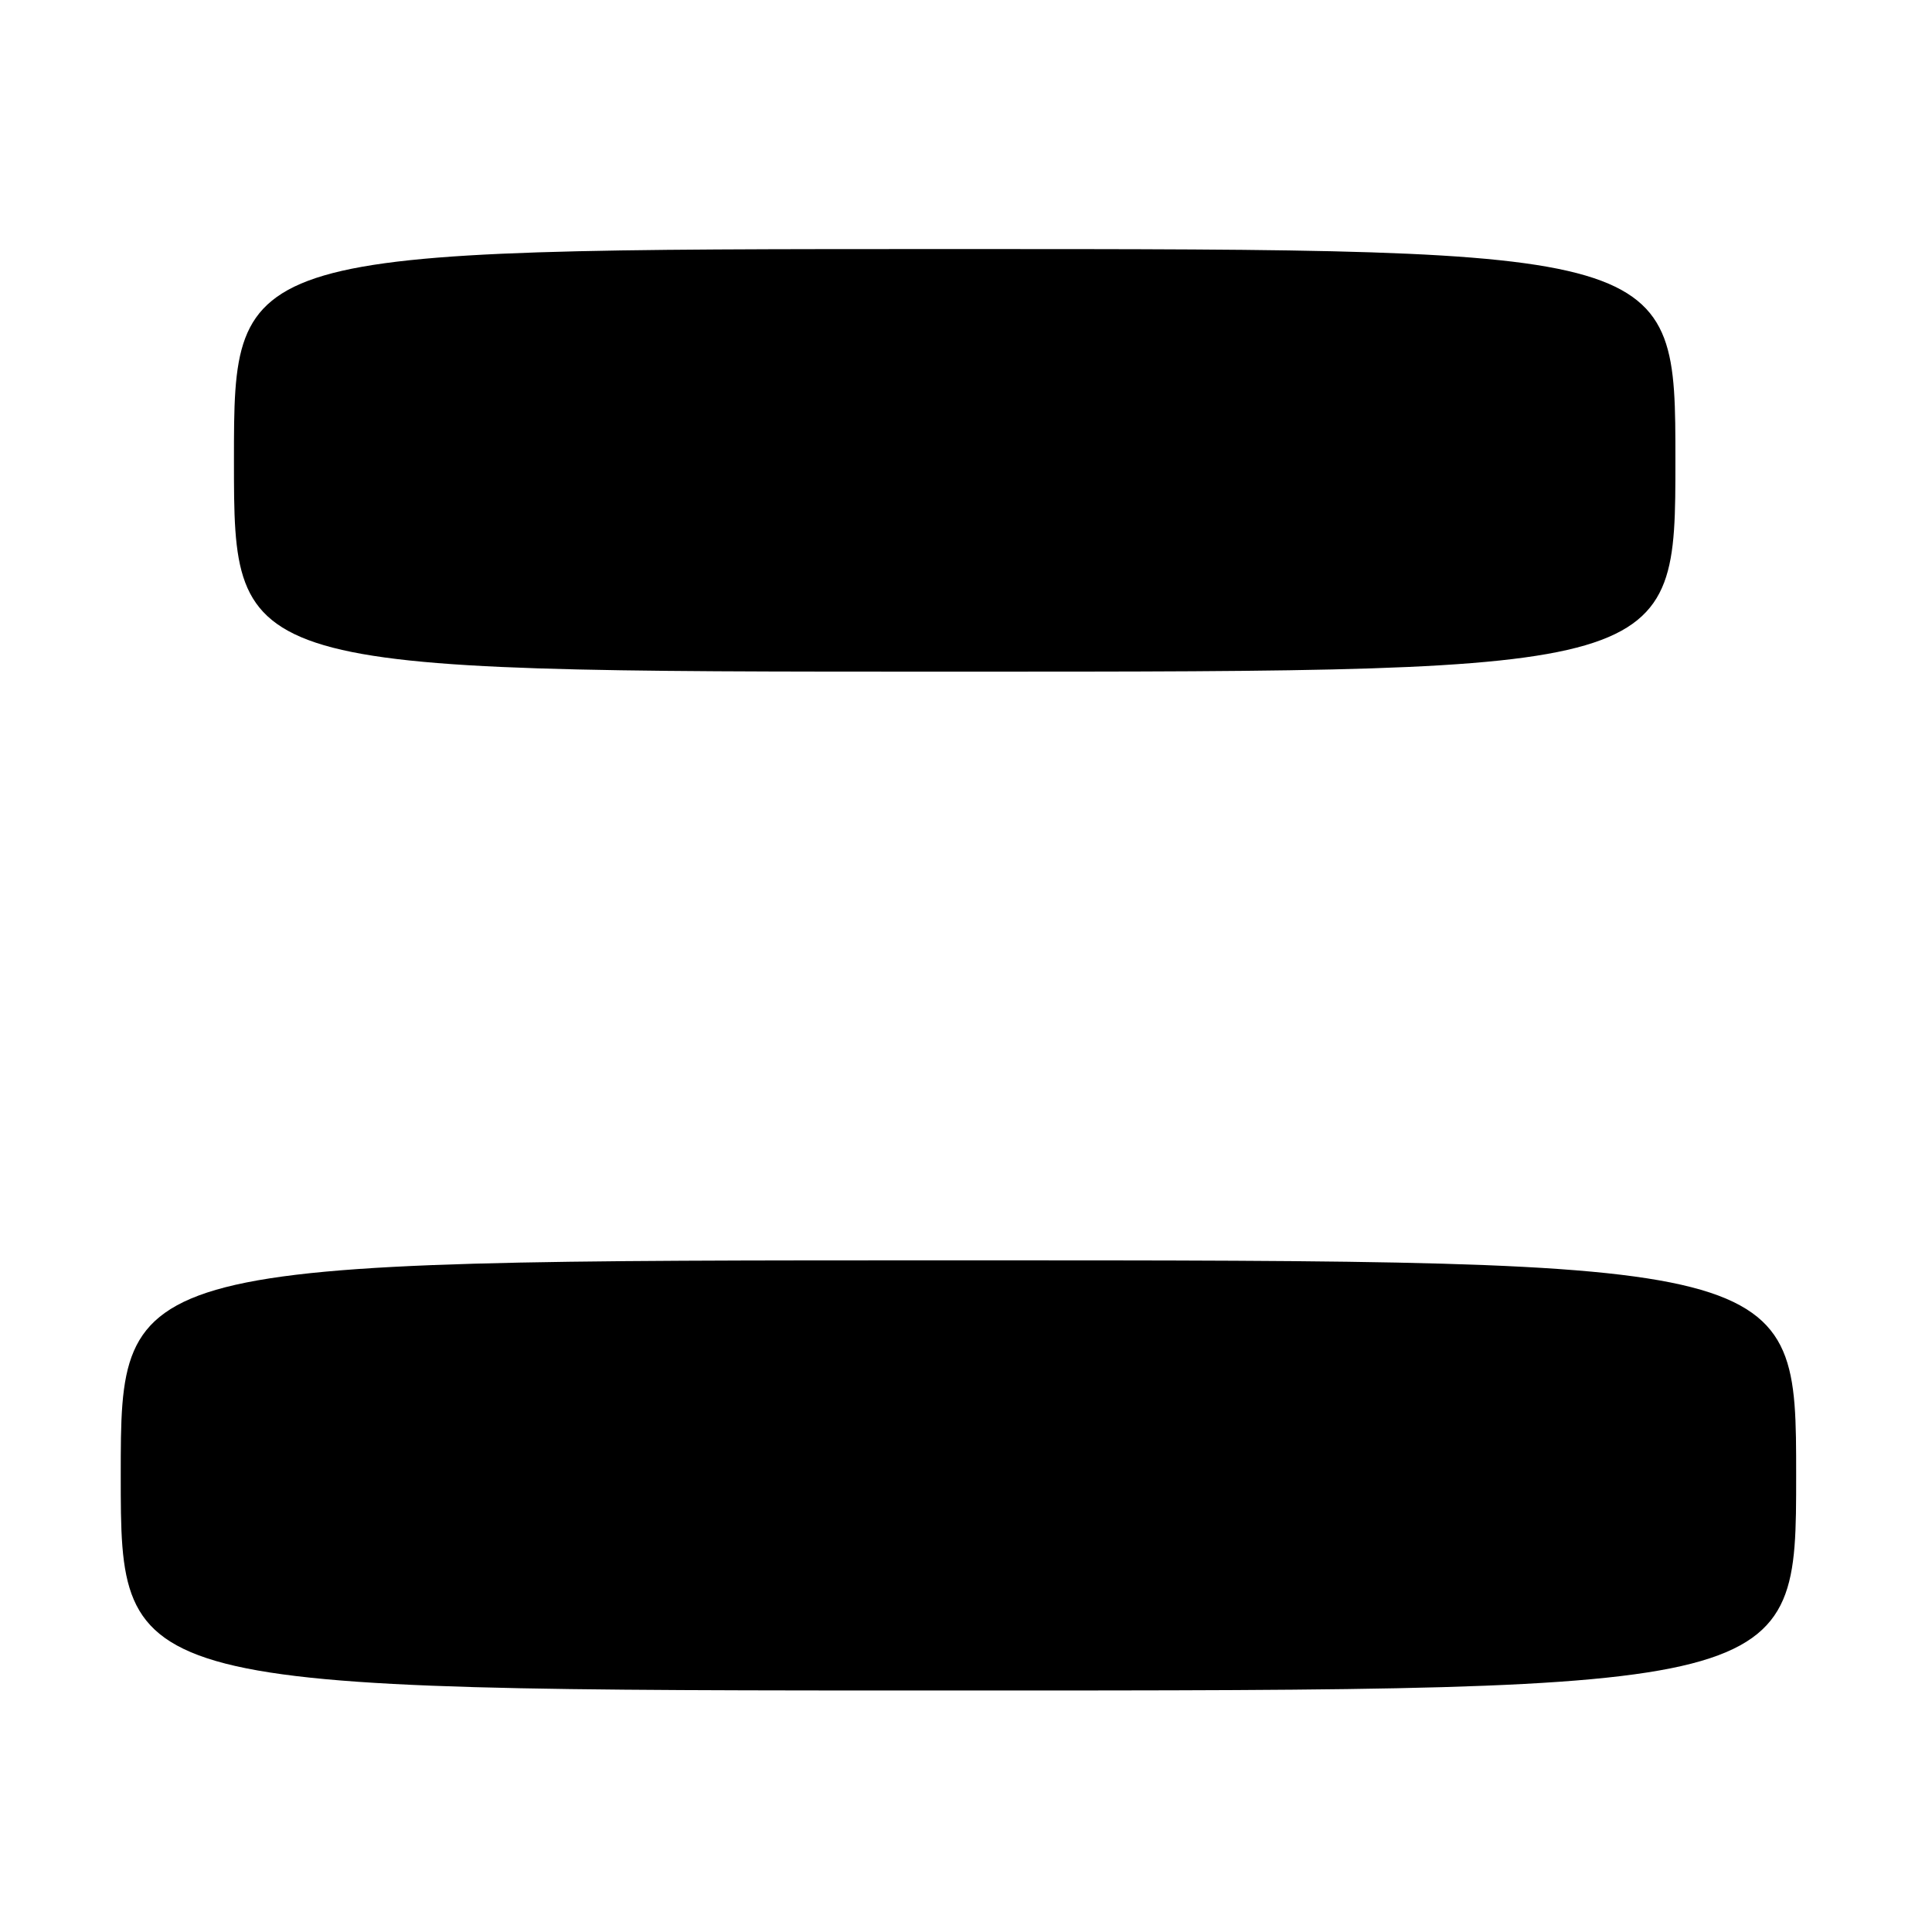 <?xml version="1.0" encoding="UTF-8" standalone="no"?>
<!DOCTYPE svg PUBLIC "-//W3C//DTD SVG 1.1//EN" "http://www.w3.org/Graphics/SVG/1.1/DTD/svg11.dtd" >
<svg xmlns="http://www.w3.org/2000/svg" xmlns:xlink="http://www.w3.org/1999/xlink" version="1.1" viewBox="0 0 256 256">
 <g >
 <path fill="currentColor"
d=" M 238.00 195.50 C 238.00 167.00 238.00 167.00 127.00 167.00 C 16.00 167.00 16.00 167.00 16.00 195.50 C 16.00 224.00 16.00 224.00 127.00 224.00 C 238.00 224.00 238.00 224.00 238.00 195.50 Z  M 222.00 61.00 C 222.00 33.00 222.00 33.00 126.50 33.00 C 31.00 33.00 31.00 33.00 31.00 61.00 C 31.00 89.00 31.00 89.00 126.50 89.00 C 222.00 89.00 222.00 89.00 222.00 61.00 Z "/>
</g>
</svg>